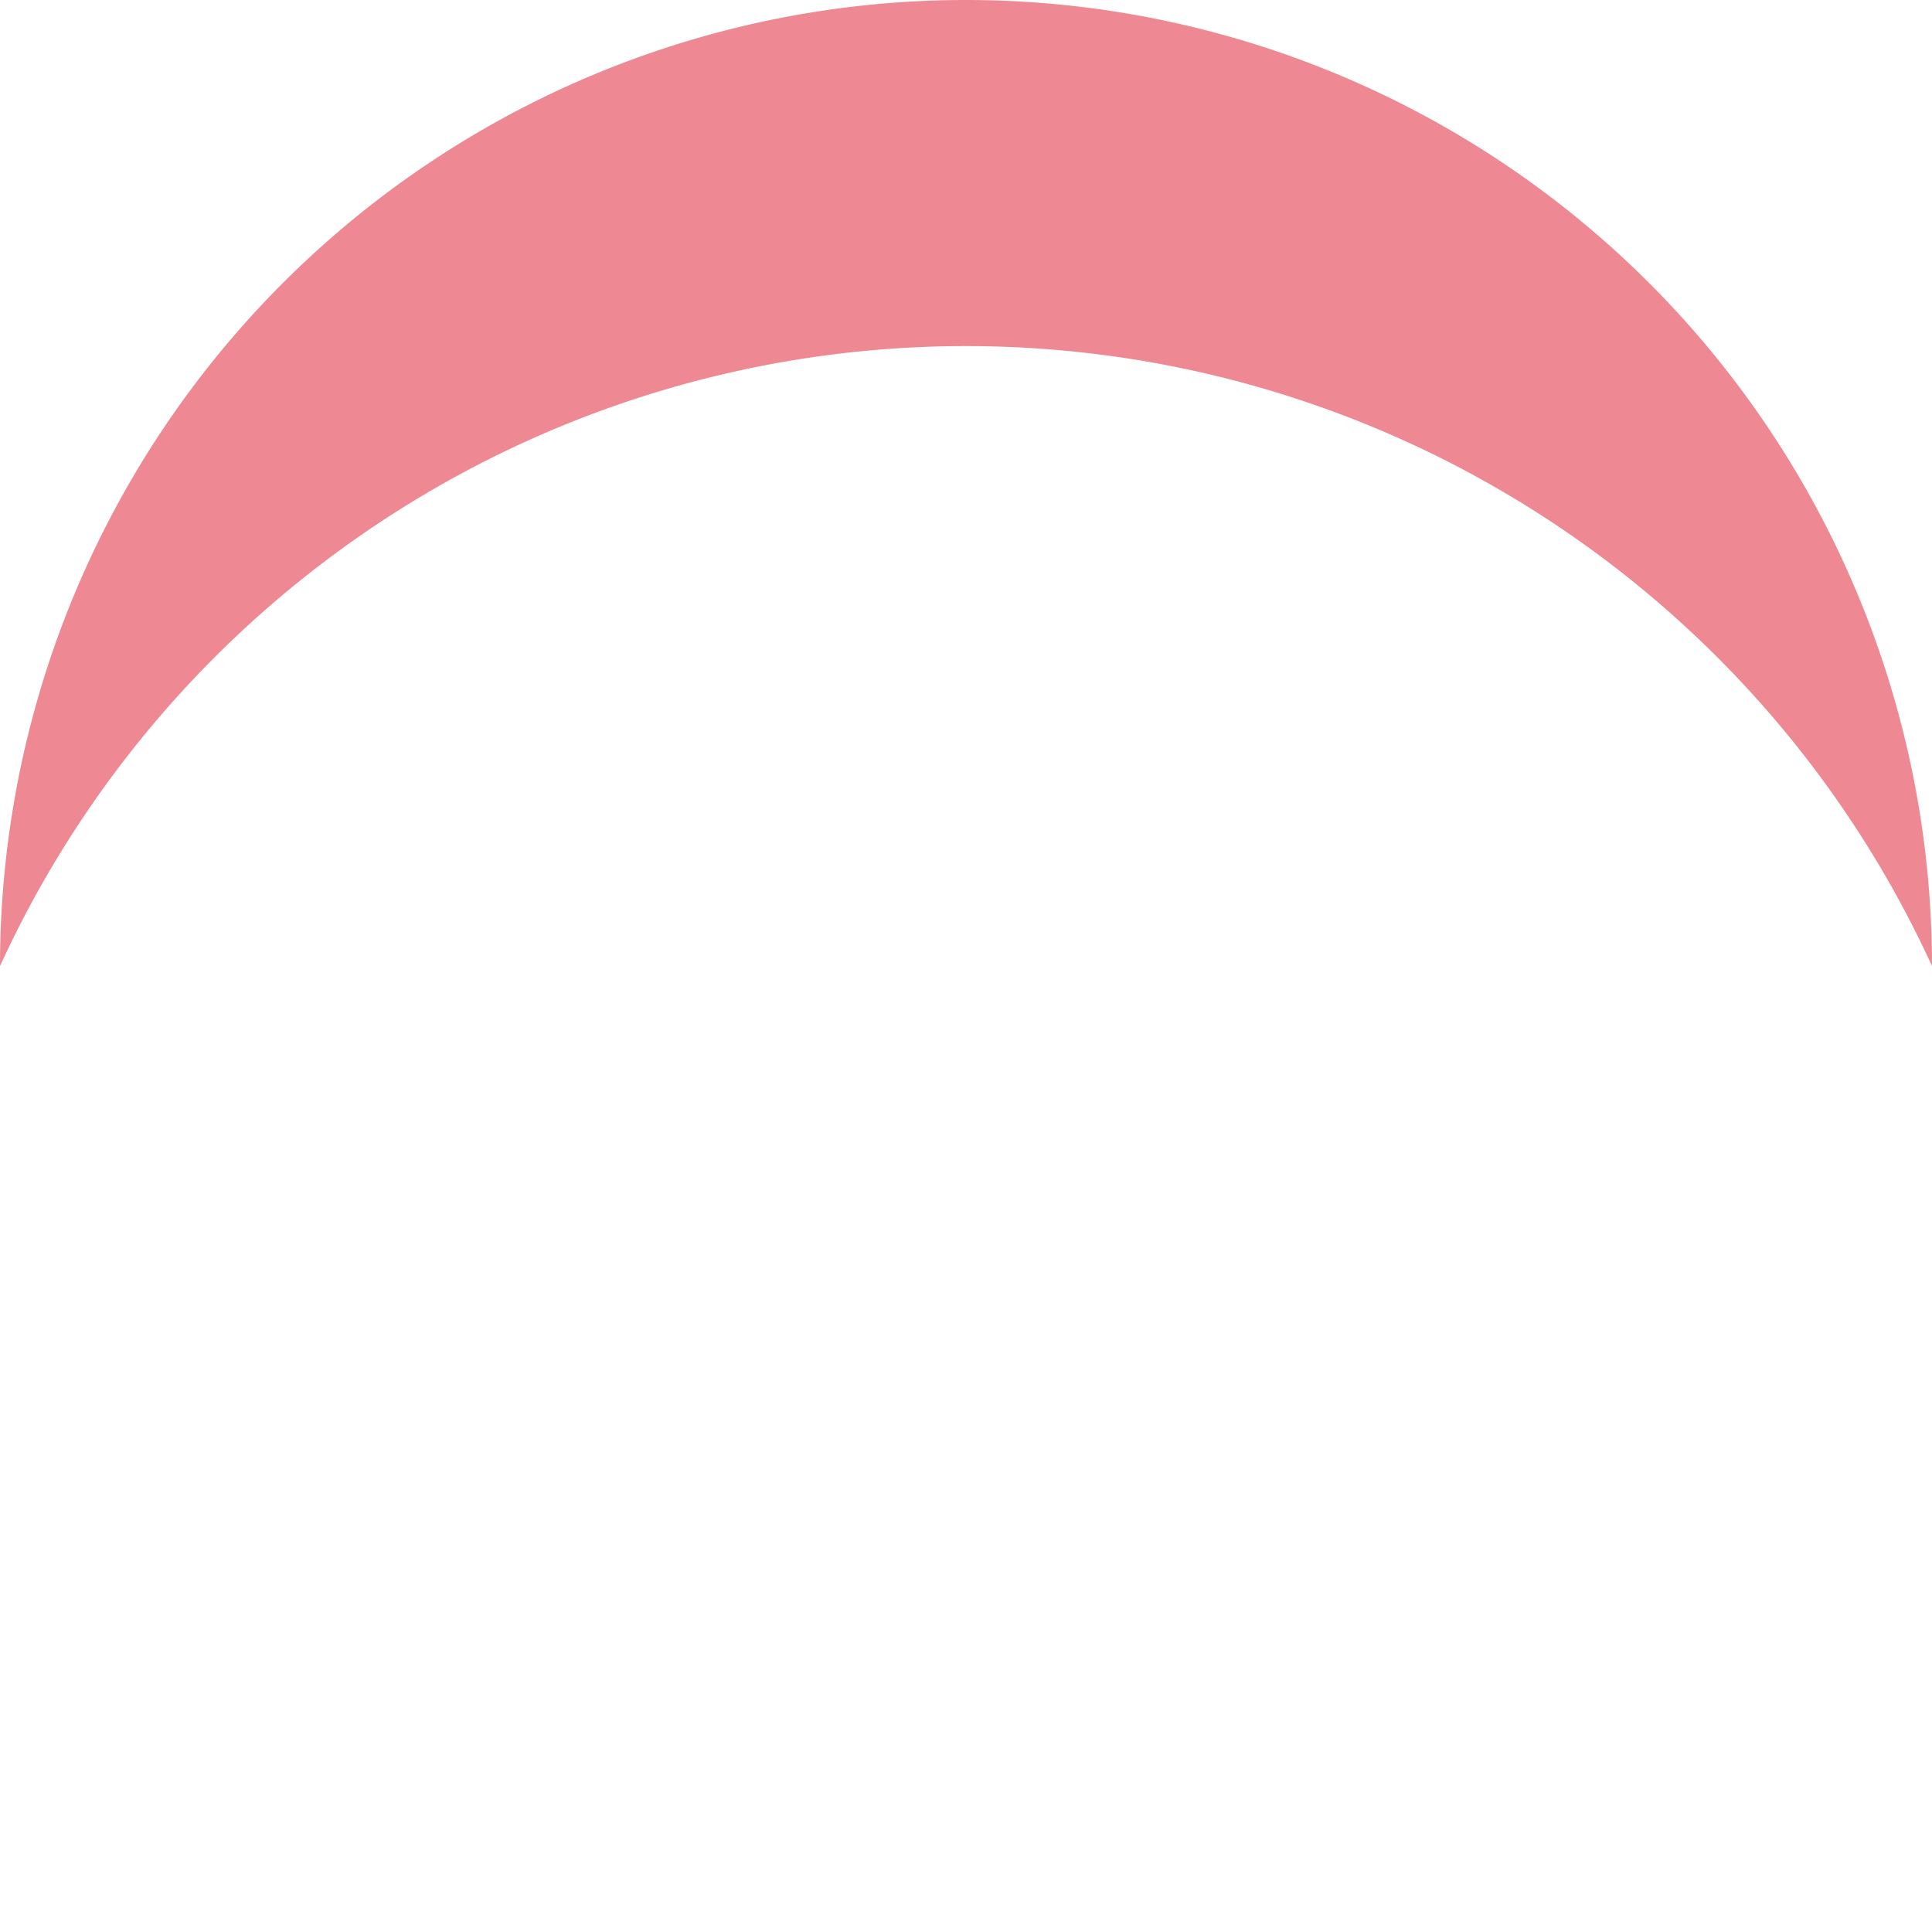 <svg width="100" height="100" xmlns="http://www.w3.org/2000/svg"><path d="M0,50 A50 50,0 0 1,100,50 A55 55,0 0 0,0 50" fill="#EE8893" /><!-- create by miksin@https://github.com/miksin/gotoubun-css-animation --></svg>